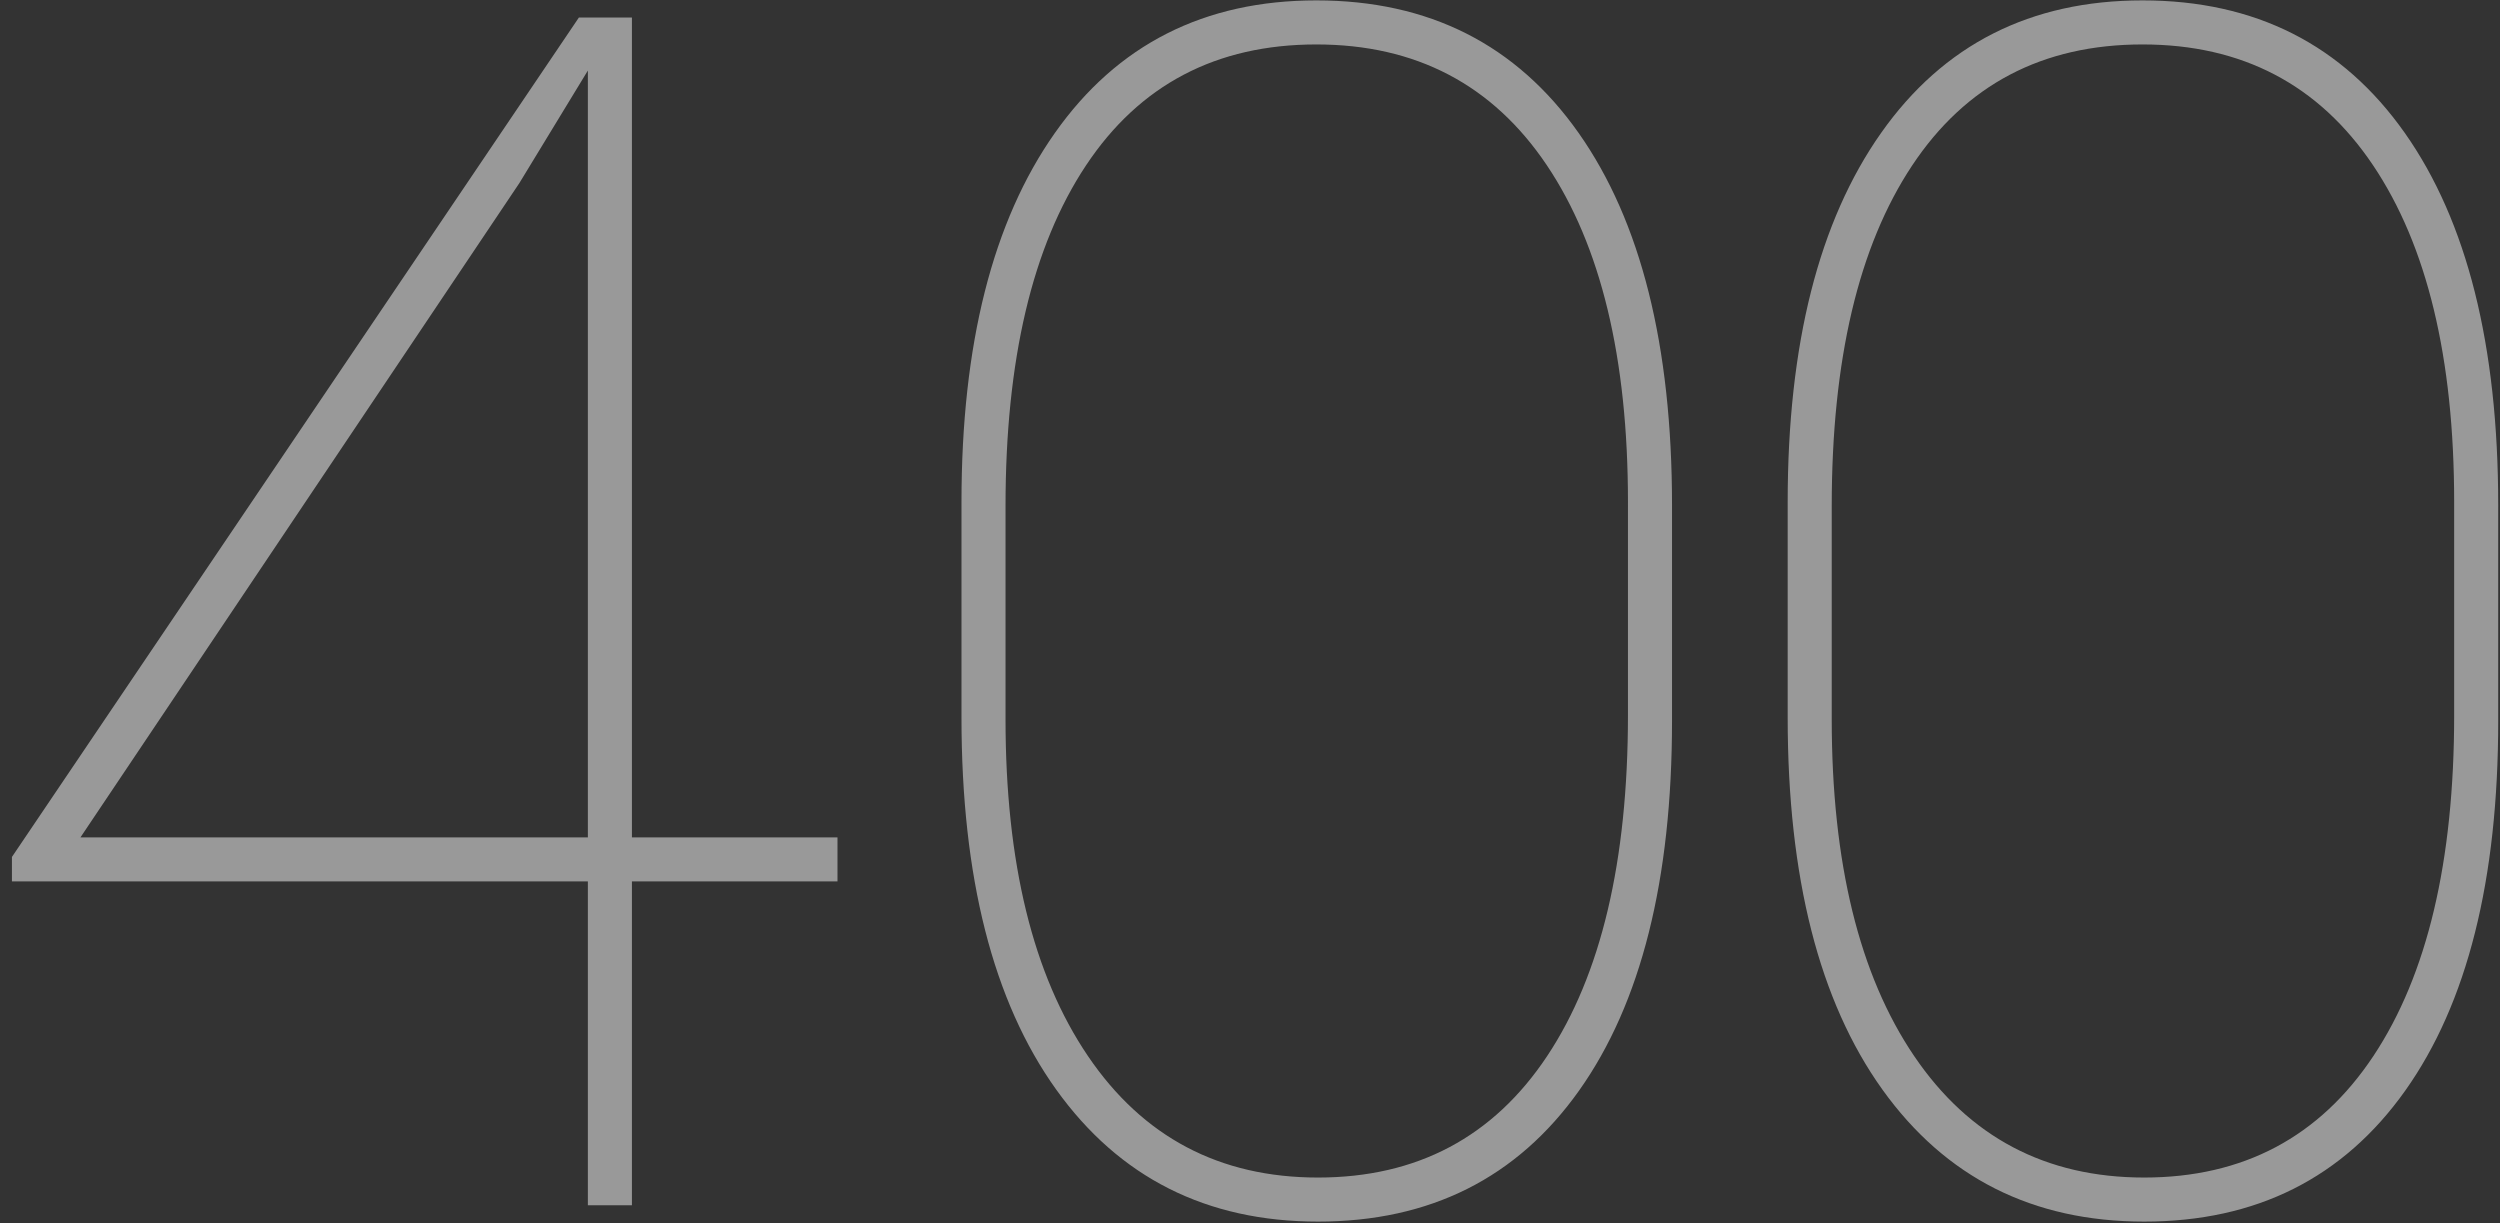 <?xml version="1.0" encoding="utf-8"?>
<!-- Generator: Adobe Illustrator 16.0.3, SVG Export Plug-In . SVG Version: 6.00 Build 0)  -->
<!DOCTYPE svg PUBLIC "-//W3C//DTD SVG 1.1//EN" "http://www.w3.org/Graphics/SVG/1.1/DTD/svg11.dtd">
<svg version="1.1" xmlns="http://www.w3.org/2000/svg" xmlns:xlink="http://www.w3.org/1999/xlink" x="0px" y="0px"
	 width="418.989px" height="205px" viewBox="-16.494 0 418.989 205" enable-background="new -16.494 0 418.989 205"
	 xml:space="preserve">
<rect x="-16.494" y="0" width="418.989" height="205" fill="#333333" stroke="none"/>
<g id="Capa_1">
	<title>400</title>
	<desc>Created with Sketch.</desc>
	<g id="Default-Pages" opacity="0.5">
		<g id="access" transform="translate(-502, -293)">
			<g id="box" transform="translate(438, 256)">
				<g id="header">
					<path id="_x34_01" fill="#FFFFFF" d="M153.412,177.34h34.453v7.383h-34.453V239h-7.383v-54.277H49.506v-4.102l95.02-140.684
						h8.887V177.34z M60.99,177.34h85.039V48.824l-11.484,18.867L60.99,177.34z M327.729,157.789
						c0,26.706-5.195,47.373-15.586,62.002s-24.975,21.943-43.75,21.943c-18.686,0-33.315-7.383-43.887-22.148
						c-10.573-14.766-15.859-35.547-15.859-62.344v-36.094c0-26.433,5.218-47.054,15.654-61.865
						c10.436-14.812,25.042-22.217,43.819-22.217c18.867,0,33.518,7.405,43.955,22.217c10.436,14.812,15.654,35.615,15.654,62.412
						V157.789z M320.346,121.148c0-24.154-4.535-42.975-13.604-56.465c-9.07-13.49-21.943-20.234-38.623-20.234
						c-16.772,0-29.646,6.768-38.624,20.303c-8.979,13.535-13.467,32.562-13.467,57.08v35.684c0,24.063,4.603,42.884,13.809,56.465
						c9.205,13.581,22.057,20.371,38.555,20.371c16.588,0,29.395-6.79,38.418-20.371s13.535-32.63,13.535-57.148V121.148z"/>
				</g>
			</g>
		</g>
	</g>
</g>
<g id="Capa_2">
	<path opacity="0.5" fill="#FFFFFF" enable-background="new    " d="M402.195,120.789c0,26.706-5.194,47.373-15.586,62.002
		c-10.39,14.629-24.973,21.943-43.75,21.943c-18.685,0-33.313-7.383-43.886-22.148s-15.86-35.547-15.86-62.344V84.148
		c0-26.432,5.219-47.054,15.655-61.865C309.203,7.472,323.81,0.066,342.586,0.066c18.866,0,33.519,7.406,43.955,22.217
		c10.436,14.811,15.653,35.615,15.653,62.412V120.789z M394.813,84.149c0-24.154-4.535-42.976-13.604-56.465
		c-9.07-13.49-21.943-20.235-38.623-20.235c-16.771,0-29.646,6.768-38.623,20.303c-8.979,13.535-13.468,32.562-13.468,57.08v35.684
		c0,24.063,4.604,42.885,13.81,56.465c9.205,13.58,22.057,20.371,38.554,20.371c16.589,0,29.396-6.789,38.418-20.371
		c9.024-13.58,13.536-32.631,13.536-57.148V84.149L394.813,84.149z"/>
</g>
</svg>
